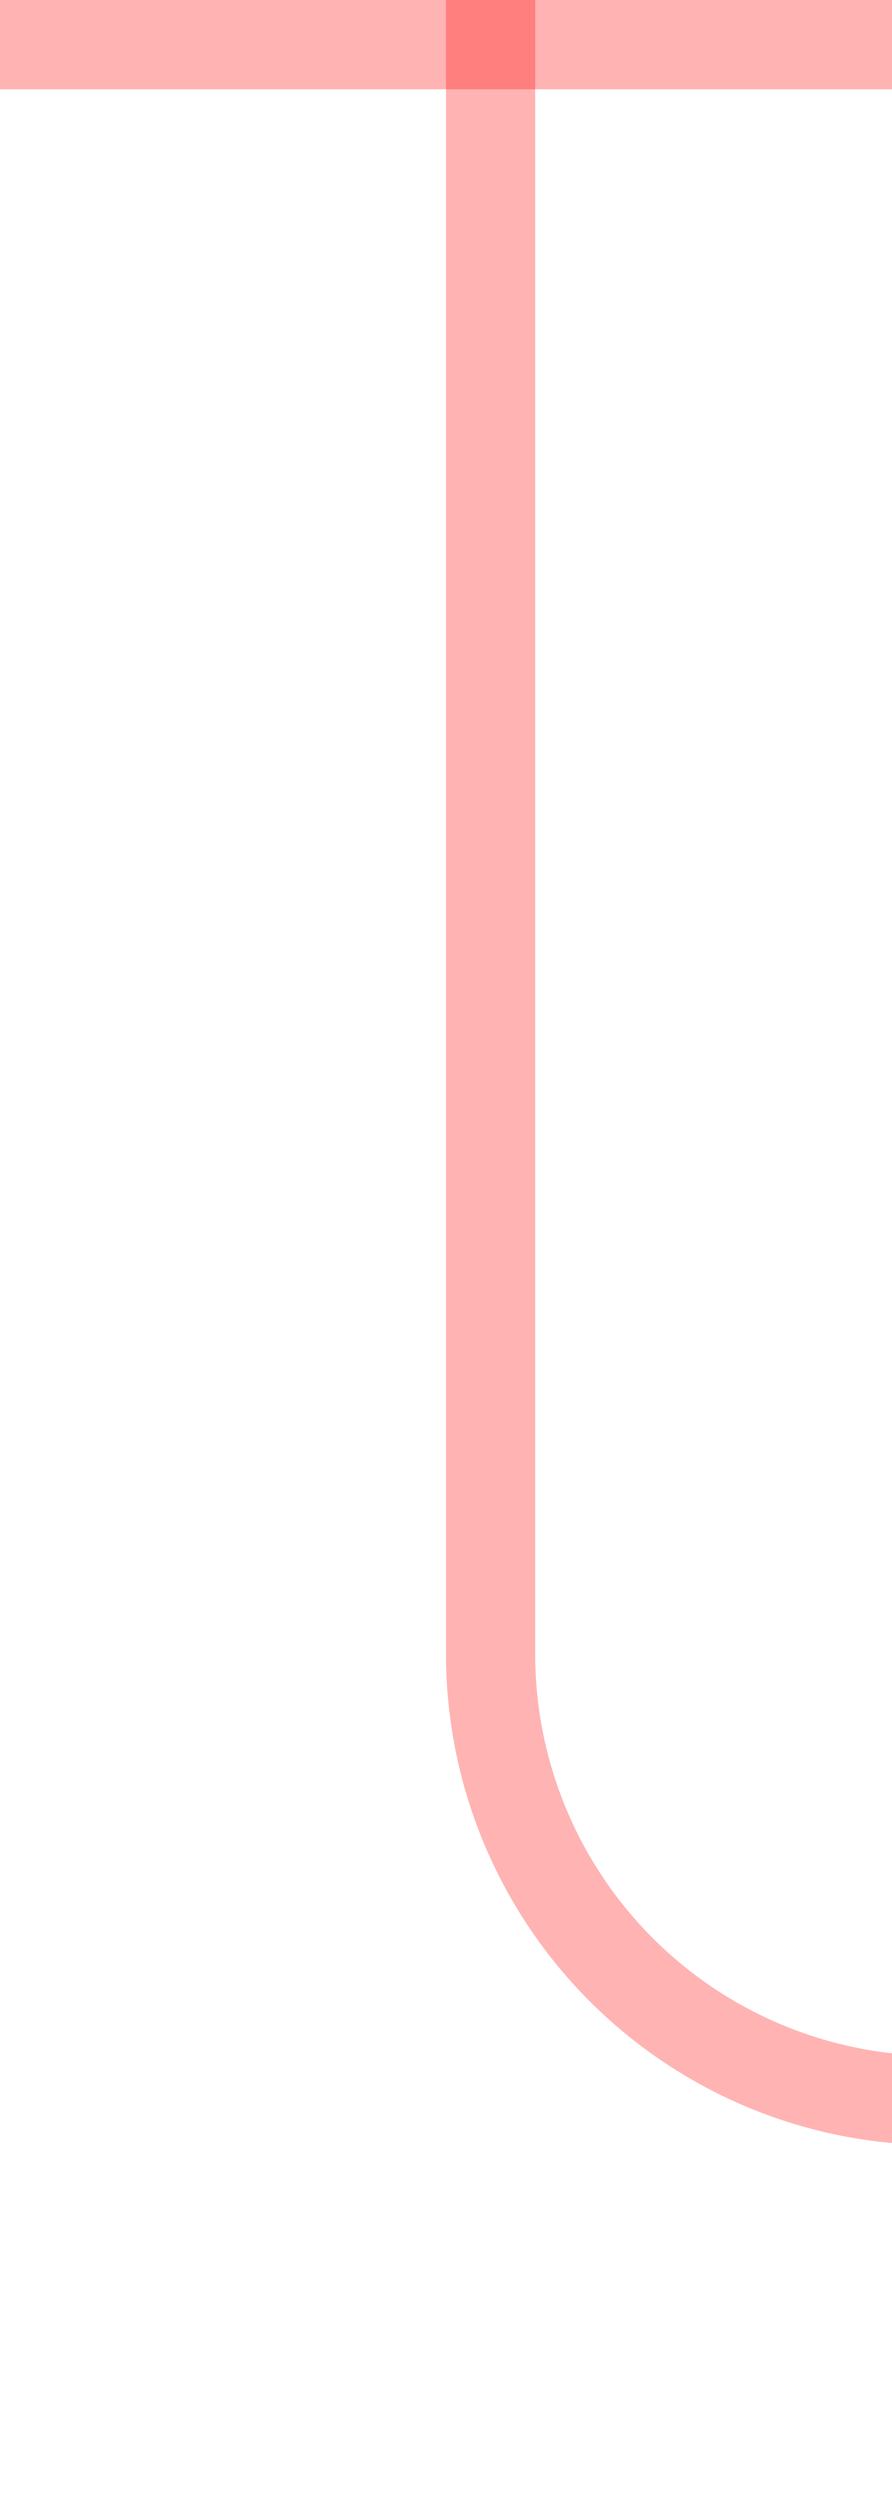 ﻿<?xml version="1.0" encoding="utf-8"?>
<svg version="1.1" xmlns:xlink="http://www.w3.org/1999/xlink" width="10px" height="28px" preserveAspectRatio="xMidYMin meet" viewBox="519 237  8 28" xmlns="http://www.w3.org/2000/svg">
  <path d="M 446.5 238  L 446.5 234  A 5 5 0 0 1 451.5 229.5 L 535 229.5  A 5 5 0 0 1 540.5 234.5 L 540.5 255  A 5 5 0 0 1 535.5 260.5 L 528 260.5  A 5 5 0 0 1 523.5 255.5 L 523.5 237  " stroke-width="1" stroke="#ff0000" fill="none" stroke-opacity="0.298" />
  <path d="M 518 238  L 529 238  L 529 237  L 518 237  L 518 238  Z " fill-rule="nonzero" fill="#ff0000" stroke="none" fill-opacity="0.298" />
</svg>